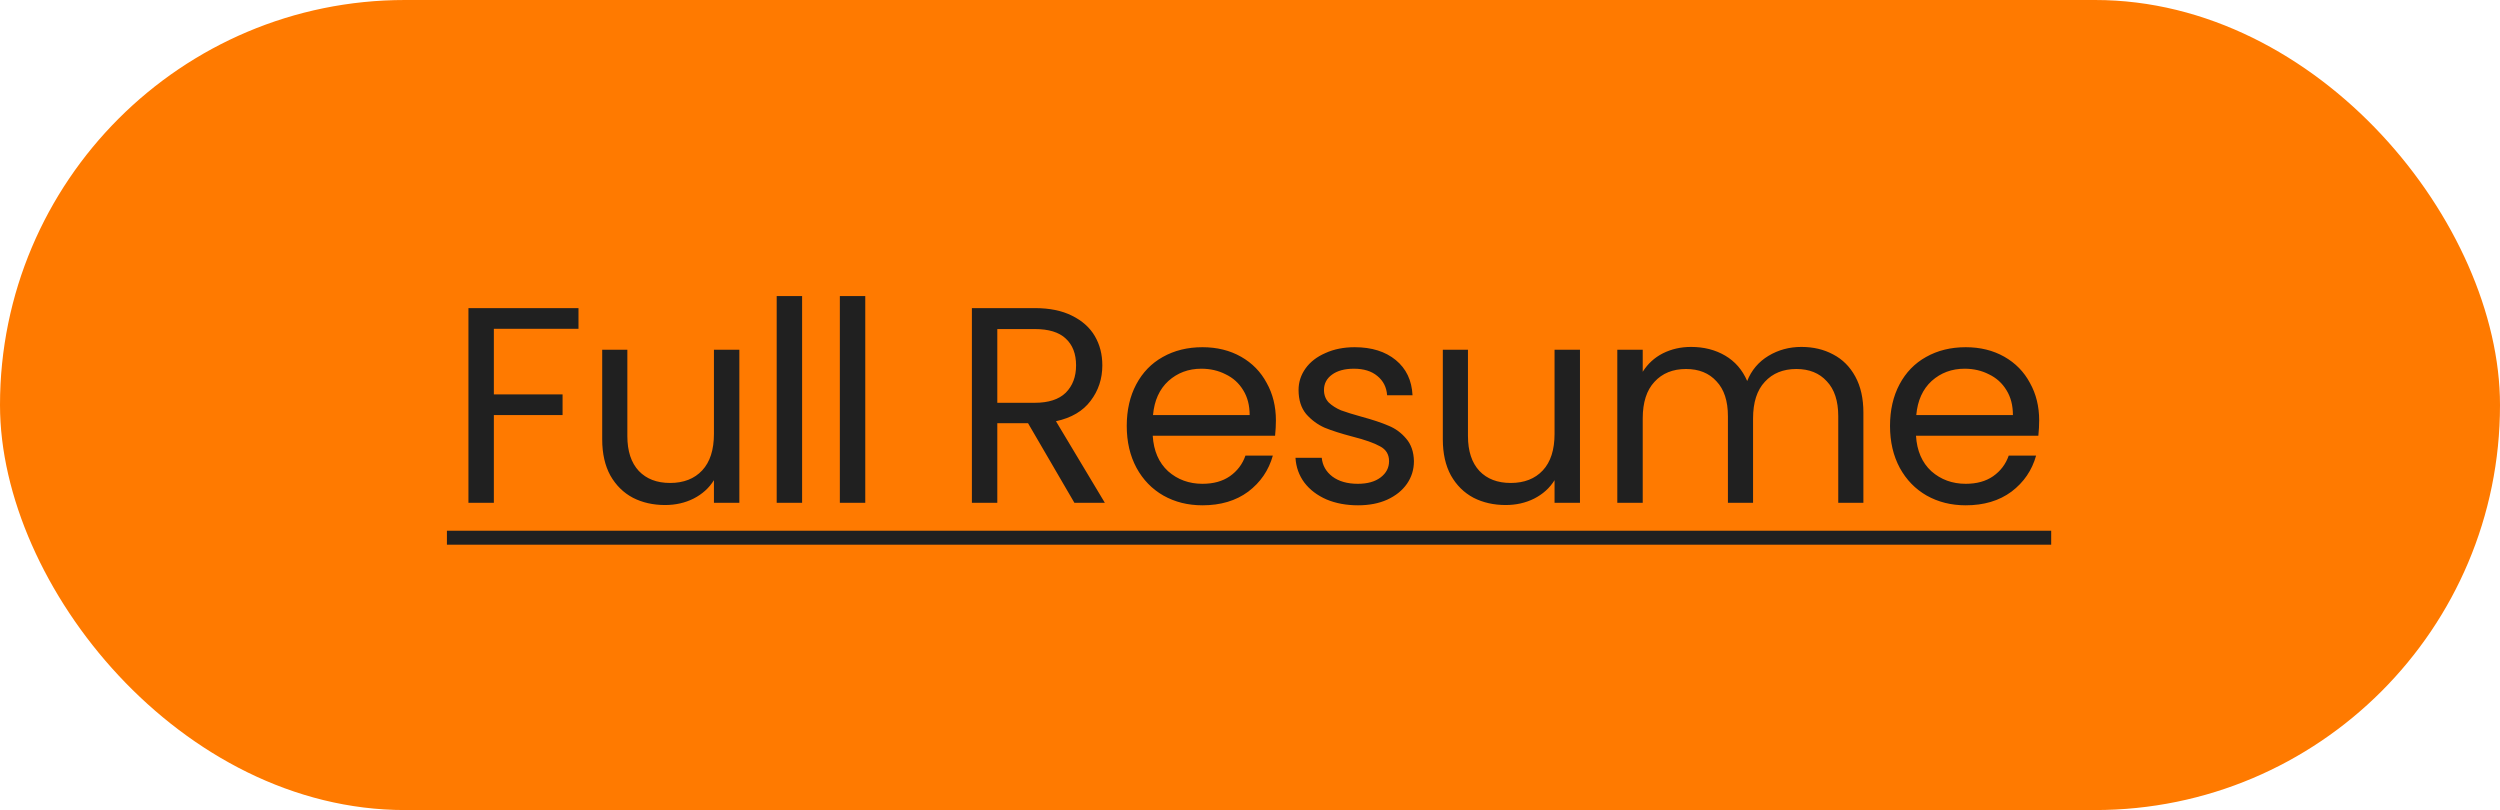 <svg width="179" height="58" viewBox="0 0 179 58" fill="none" xmlns="http://www.w3.org/2000/svg">
<rect width="179" height="58" rx="29" fill="#FF7A00"/>
<path d="M41.42 22.06V23.54H35.36V28.24H40.28V29.72H35.36V36H33.54V22.06H41.42ZM52.938 25.04V36H51.118V34.38C50.772 34.94 50.285 35.38 49.658 35.7C49.045 36.007 48.365 36.16 47.618 36.16C46.765 36.16 45.998 35.987 45.318 35.64C44.638 35.28 44.098 34.747 43.698 34.04C43.312 33.333 43.118 32.473 43.118 31.46V25.04H44.918V31.22C44.918 32.3 45.191 33.133 45.738 33.72C46.285 34.293 47.032 34.58 47.978 34.58C48.952 34.58 49.718 34.28 50.278 33.68C50.838 33.08 51.118 32.207 51.118 31.06V25.04H52.938ZM57.431 21.2V36H55.611V21.2H57.431ZM61.953 21.2V36H60.133V21.2H61.953ZM76.927 36L73.607 30.3H71.407V36H69.587V22.06H74.087C75.14 22.06 76.027 22.24 76.747 22.6C77.48 22.96 78.027 23.447 78.387 24.06C78.747 24.673 78.927 25.373 78.927 26.16C78.927 27.12 78.647 27.967 78.087 28.7C77.54 29.433 76.713 29.92 75.607 30.16L79.107 36H76.927ZM71.407 28.84H74.087C75.073 28.84 75.814 28.6 76.307 28.12C76.8 27.627 77.047 26.973 77.047 26.16C77.047 25.333 76.8 24.693 76.307 24.24C75.827 23.787 75.087 23.56 74.087 23.56H71.407V28.84ZM91.355 30.1C91.355 30.447 91.335 30.813 91.295 31.2H82.535C82.602 32.28 82.968 33.127 83.635 33.74C84.315 34.34 85.135 34.64 86.095 34.64C86.882 34.64 87.535 34.46 88.055 34.1C88.588 33.727 88.962 33.233 89.175 32.62H91.135C90.841 33.673 90.255 34.533 89.375 35.2C88.495 35.853 87.401 36.18 86.095 36.18C85.055 36.18 84.121 35.947 83.295 35.48C82.481 35.013 81.841 34.353 81.375 33.5C80.908 32.633 80.675 31.633 80.675 30.5C80.675 29.367 80.901 28.373 81.355 27.52C81.808 26.667 82.442 26.013 83.255 25.56C84.082 25.093 85.028 24.86 86.095 24.86C87.135 24.86 88.055 25.087 88.855 25.54C89.655 25.993 90.268 26.62 90.695 27.42C91.135 28.207 91.355 29.1 91.355 30.1ZM89.475 29.72C89.475 29.027 89.322 28.433 89.015 27.94C88.708 27.433 88.288 27.053 87.755 26.8C87.235 26.533 86.655 26.4 86.015 26.4C85.095 26.4 84.308 26.693 83.655 27.28C83.015 27.867 82.648 28.68 82.555 29.72H89.475ZM97.237 36.18C96.397 36.18 95.644 36.04 94.977 35.76C94.311 35.467 93.784 35.067 93.397 34.56C93.01 34.04 92.797 33.447 92.757 32.78H94.637C94.691 33.327 94.944 33.773 95.397 34.12C95.864 34.467 96.471 34.64 97.217 34.64C97.91 34.64 98.457 34.487 98.857 34.18C99.257 33.873 99.457 33.487 99.457 33.02C99.457 32.54 99.244 32.187 98.817 31.96C98.391 31.72 97.731 31.487 96.837 31.26C96.024 31.047 95.357 30.833 94.837 30.62C94.331 30.393 93.891 30.067 93.517 29.64C93.157 29.2 92.977 28.627 92.977 27.92C92.977 27.36 93.144 26.847 93.477 26.38C93.811 25.913 94.284 25.547 94.897 25.28C95.51 25 96.21 24.86 96.997 24.86C98.21 24.86 99.191 25.167 99.937 25.78C100.684 26.393 101.084 27.233 101.137 28.3H99.317C99.277 27.727 99.044 27.267 98.617 26.92C98.204 26.573 97.644 26.4 96.937 26.4C96.284 26.4 95.764 26.54 95.377 26.82C94.99 27.1 94.797 27.467 94.797 27.92C94.797 28.28 94.91 28.58 95.137 28.82C95.377 29.047 95.671 29.233 96.017 29.38C96.377 29.513 96.871 29.667 97.497 29.84C98.284 30.053 98.924 30.267 99.417 30.48C99.91 30.68 100.331 30.987 100.677 31.4C101.037 31.813 101.224 32.353 101.237 33.02C101.237 33.62 101.071 34.16 100.737 34.64C100.404 35.12 99.93 35.5 99.317 35.78C98.717 36.047 98.024 36.18 97.237 36.18ZM113.126 25.04V36H111.306V34.38C110.96 34.94 110.473 35.38 109.846 35.7C109.233 36.007 108.553 36.16 107.806 36.16C106.953 36.16 106.186 35.987 105.506 35.64C104.826 35.28 104.286 34.747 103.886 34.04C103.5 33.333 103.306 32.473 103.306 31.46V25.04H105.106V31.22C105.106 32.3 105.38 33.133 105.926 33.72C106.473 34.293 107.22 34.58 108.166 34.58C109.14 34.58 109.906 34.28 110.466 33.68C111.026 33.08 111.306 32.207 111.306 31.06V25.04H113.126ZM128.979 24.84C129.833 24.84 130.593 25.02 131.259 25.38C131.926 25.727 132.453 26.253 132.839 26.96C133.226 27.667 133.419 28.527 133.419 29.54V36H131.619V29.8C131.619 28.707 131.346 27.873 130.799 27.3C130.266 26.713 129.539 26.42 128.619 26.42C127.673 26.42 126.919 26.727 126.359 27.34C125.799 27.94 125.519 28.813 125.519 29.96V36H123.719V29.8C123.719 28.707 123.446 27.873 122.899 27.3C122.366 26.713 121.639 26.42 120.719 26.42C119.773 26.42 119.019 26.727 118.459 27.34C117.899 27.94 117.619 28.813 117.619 29.96V36H115.799V25.04H117.619V26.62C117.979 26.047 118.459 25.607 119.059 25.3C119.673 24.993 120.346 24.84 121.079 24.84C121.999 24.84 122.813 25.047 123.519 25.46C124.226 25.873 124.753 26.48 125.099 27.28C125.406 26.507 125.913 25.907 126.619 25.48C127.326 25.053 128.113 24.84 128.979 24.84ZM146.005 30.1C146.005 30.447 145.985 30.813 145.945 31.2H137.185C137.252 32.28 137.618 33.127 138.285 33.74C138.965 34.34 139.785 34.64 140.745 34.64C141.532 34.64 142.185 34.46 142.705 34.1C143.238 33.727 143.612 33.233 143.825 32.62H145.785C145.492 33.673 144.905 34.533 144.025 35.2C143.145 35.853 142.052 36.18 140.745 36.18C139.705 36.18 138.772 35.947 137.945 35.48C137.132 35.013 136.492 34.353 136.025 33.5C135.558 32.633 135.325 31.633 135.325 30.5C135.325 29.367 135.552 28.373 136.005 27.52C136.458 26.667 137.092 26.013 137.905 25.56C138.732 25.093 139.678 24.86 140.745 24.86C141.785 24.86 142.705 25.087 143.505 25.54C144.305 25.993 144.918 26.62 145.345 27.42C145.785 28.207 146.005 29.1 146.005 30.1ZM144.125 29.72C144.125 29.027 143.972 28.433 143.665 27.94C143.358 27.433 142.938 27.053 142.405 26.8C141.885 26.533 141.305 26.4 140.665 26.4C139.745 26.4 138.958 26.693 138.305 27.28C137.665 27.867 137.298 28.68 137.205 29.72H144.125Z" fill="#202020"/>
<path d="M32 38H146.865V39H32V38Z" fill="#202020"/>
</svg>
